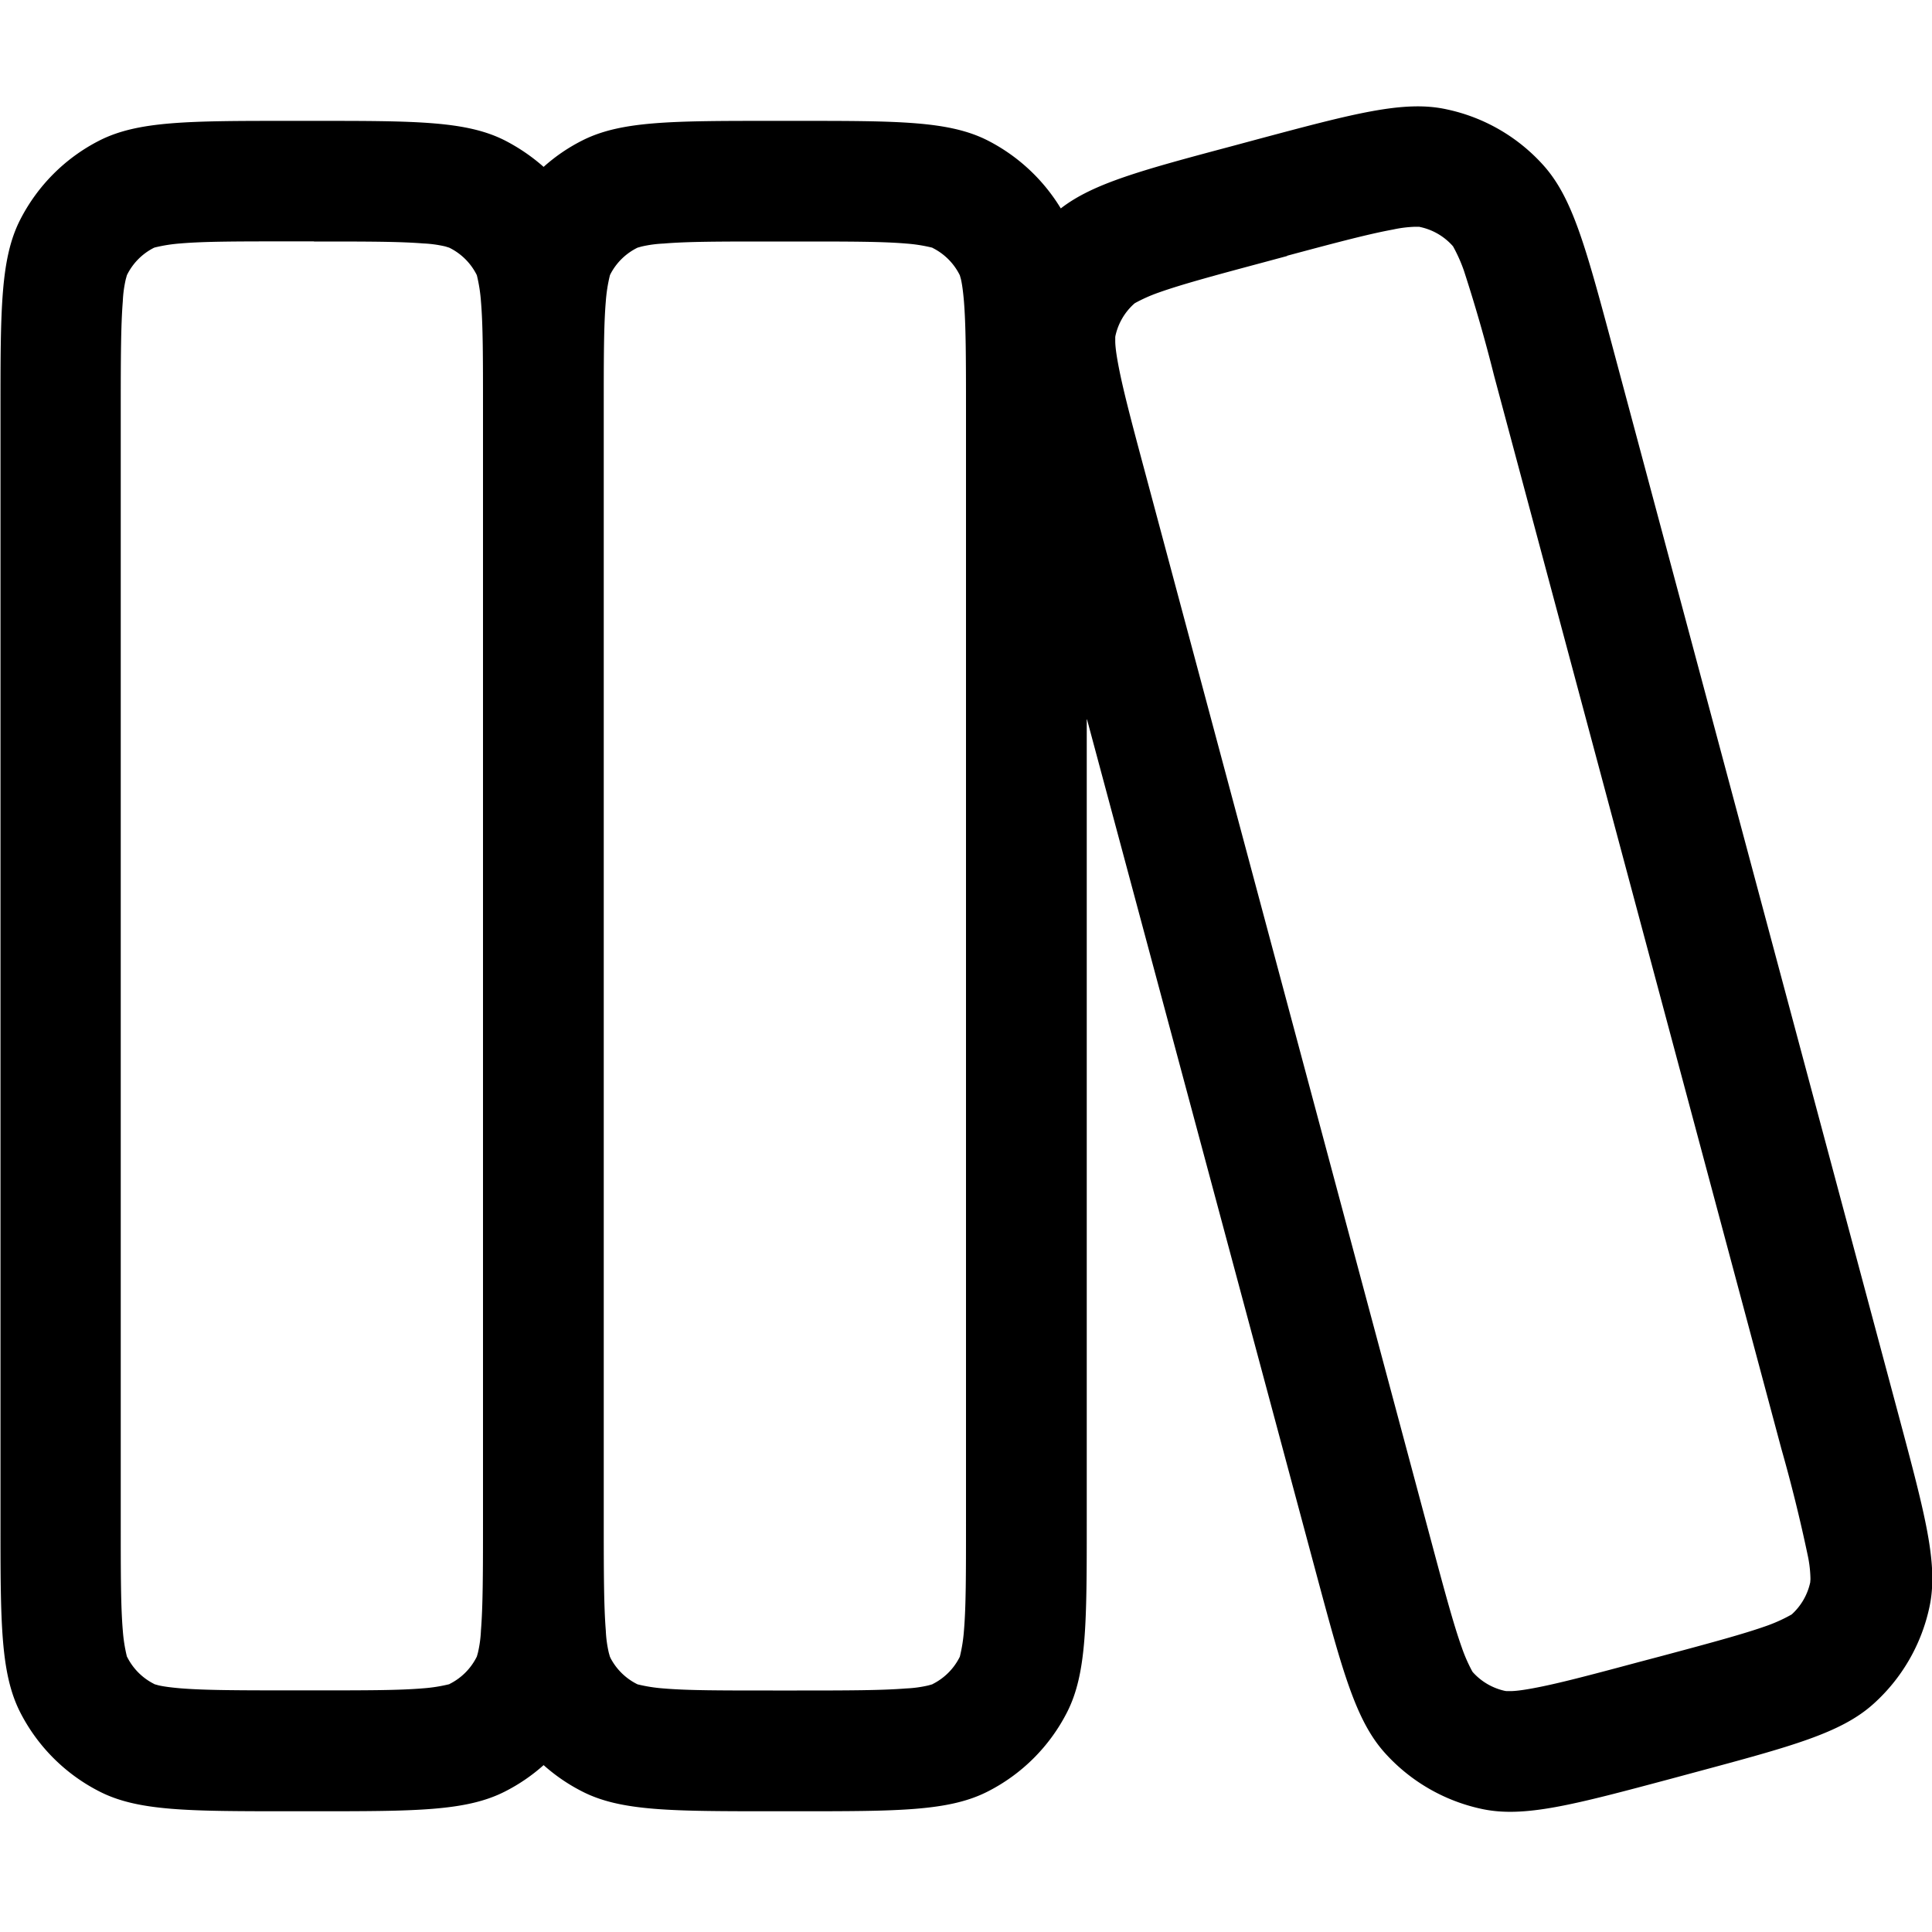 <svg xmlns="http://www.w3.org/2000/svg" xmlns:xlink="http://www.w3.org/1999/xlink" width="16" height="16" viewBox="0 0 16 16"><path fill="currentColor" fill-rule="evenodd" d="M9 5.96v6.64c0 .84 0 1.26-.163 1.58a1.5 1.5 0 0 1-.656.656C7.86 15 7.44 15 6.601 15h-.2c-.84 0-1.26 0-1.58-.164a1.5 1.5 0 0 1-.319-.218a1.5 1.5 0 0 1-.319.218C3.862 15 3.442 15 2.603 15h-.2c-.84 0-1.26 0-1.58-.164a1.5 1.5 0 0 1-.656-.656c-.163-.321-.163-.741-.163-1.58V3.4c0-.84 0-1.26.163-1.58c.144-.282.373-.512.656-.656c.321-.163.741-.163 1.58-.163h.2c.84 0 1.26 0 1.58.163q.174.09.319.218q.145-.13.319-.218c.321-.163.741-.163 1.58-.163h.2c.84 0 1.26 0 1.58.163c.25.128.459.323.604.562c.268-.208.672-.317 1.43-.519l.193-.052c.811-.217 1.22-.326 1.57-.25c.31.065.591.227.803.463c.241.268.35.673.567 1.48l2.38 8.89c.217.812.326 1.22.251 1.57c-.066.31-.228.591-.464.803c-.268.241-.673.35-1.48.567l-.193.052c-.812.217-1.22.326-1.57.251a1.5 1.5 0 0 1-.803-.464c-.241-.268-.35-.673-.567-1.48l-1.9-7.08zm1.66-3.84l-.193.052c-.422.113-.68.183-.869.25a1.3 1.3 0 0 0-.2.089l-.006.005a.5.5 0 0 0-.155.268l-.001.008v.033c0 .035.006.092.023.184c.036.197.104.456.217.877l2.38 8.89c.113.422.183.68.25.868a1.3 1.3 0 0 0 .088.2l.005.006a.5.5 0 0 0 .268.154h.002l.007.001h.033c.035 0 .092-.006.184-.023c.197-.036.456-.104.877-.217l.193-.051c.422-.113.68-.183.869-.25a1.3 1.3 0 0 0 .199-.09l.007-.004a.5.5 0 0 0 .154-.268v-.009q.002-.008.001-.032a1 1 0 0 0-.023-.184a13 13 0 0 0-.217-.877l-2.38-8.89a13 13 0 0 0-.25-.87a1.3 1.3 0 0 0-.089-.199l-.005-.006a.5.5 0 0 0-.268-.155l-.008-.002h-.033a1 1 0 0 0-.184.023c-.197.036-.456.104-.877.217zM2.6 1.999h-.2c-.437 0-.704 0-.904.017a1.3 1.3 0 0 0-.216.034l-.007.003a.5.5 0 0 0-.222.226l-.009.032a1 1 0 0 0-.025.184c-.016.2-.017.467-.017.904v9.2c0 .436 0 .704.017.904a1.3 1.3 0 0 0 .034.216l.004.007a.5.5 0 0 0 .218.218l.007.004l.032.009c.034.008.09.017.184.025c.2.016.467.017.904.017h.2c.437 0 .704 0 .904-.017a1.3 1.3 0 0 0 .216-.034l.007-.004a.5.5 0 0 0 .222-.225l.009-.032a1 1 0 0 0 .025-.184c.016-.2.017-.467.017-.904v-9.2c0-.437 0-.704-.017-.904a1.3 1.3 0 0 0-.034-.216l-.004-.008a.5.5 0 0 0-.225-.22l-.032-.01a1 1 0 0 0-.184-.025C3.304 2 3.037 2 2.6 2M5 12.6V3.4c0-.437 0-.704.017-.904a1.3 1.3 0 0 1 .034-.216l.003-.007a.5.5 0 0 1 .226-.222l.032-.009a1 1 0 0 1 .184-.025C5.696 2 5.963 2 6.4 2h.2c.437 0 .704 0 .904.017a1.3 1.3 0 0 1 .216.034l.007.004a.5.5 0 0 1 .222.225l.009.032c.008.034.017.09.025.184c.016.2.017.467.017.904v9.2c0 .436 0 .704-.017.904a1.3 1.3 0 0 1-.034.216l-.004.008a.5.5 0 0 1-.218.217l-.007.004l-.032.009a1 1 0 0 1-.184.025c-.2.016-.467.017-.904.017h-.2c-.437 0-.704 0-.904-.017a1.3 1.3 0 0 1-.216-.034l-.008-.004a.5.5 0 0 1-.218-.218v-.002l-.003-.005l-.009-.032a1 1 0 0 1-.025-.184c-.016-.2-.017-.467-.017-.904" clip-rule="evenodd"/></svg>